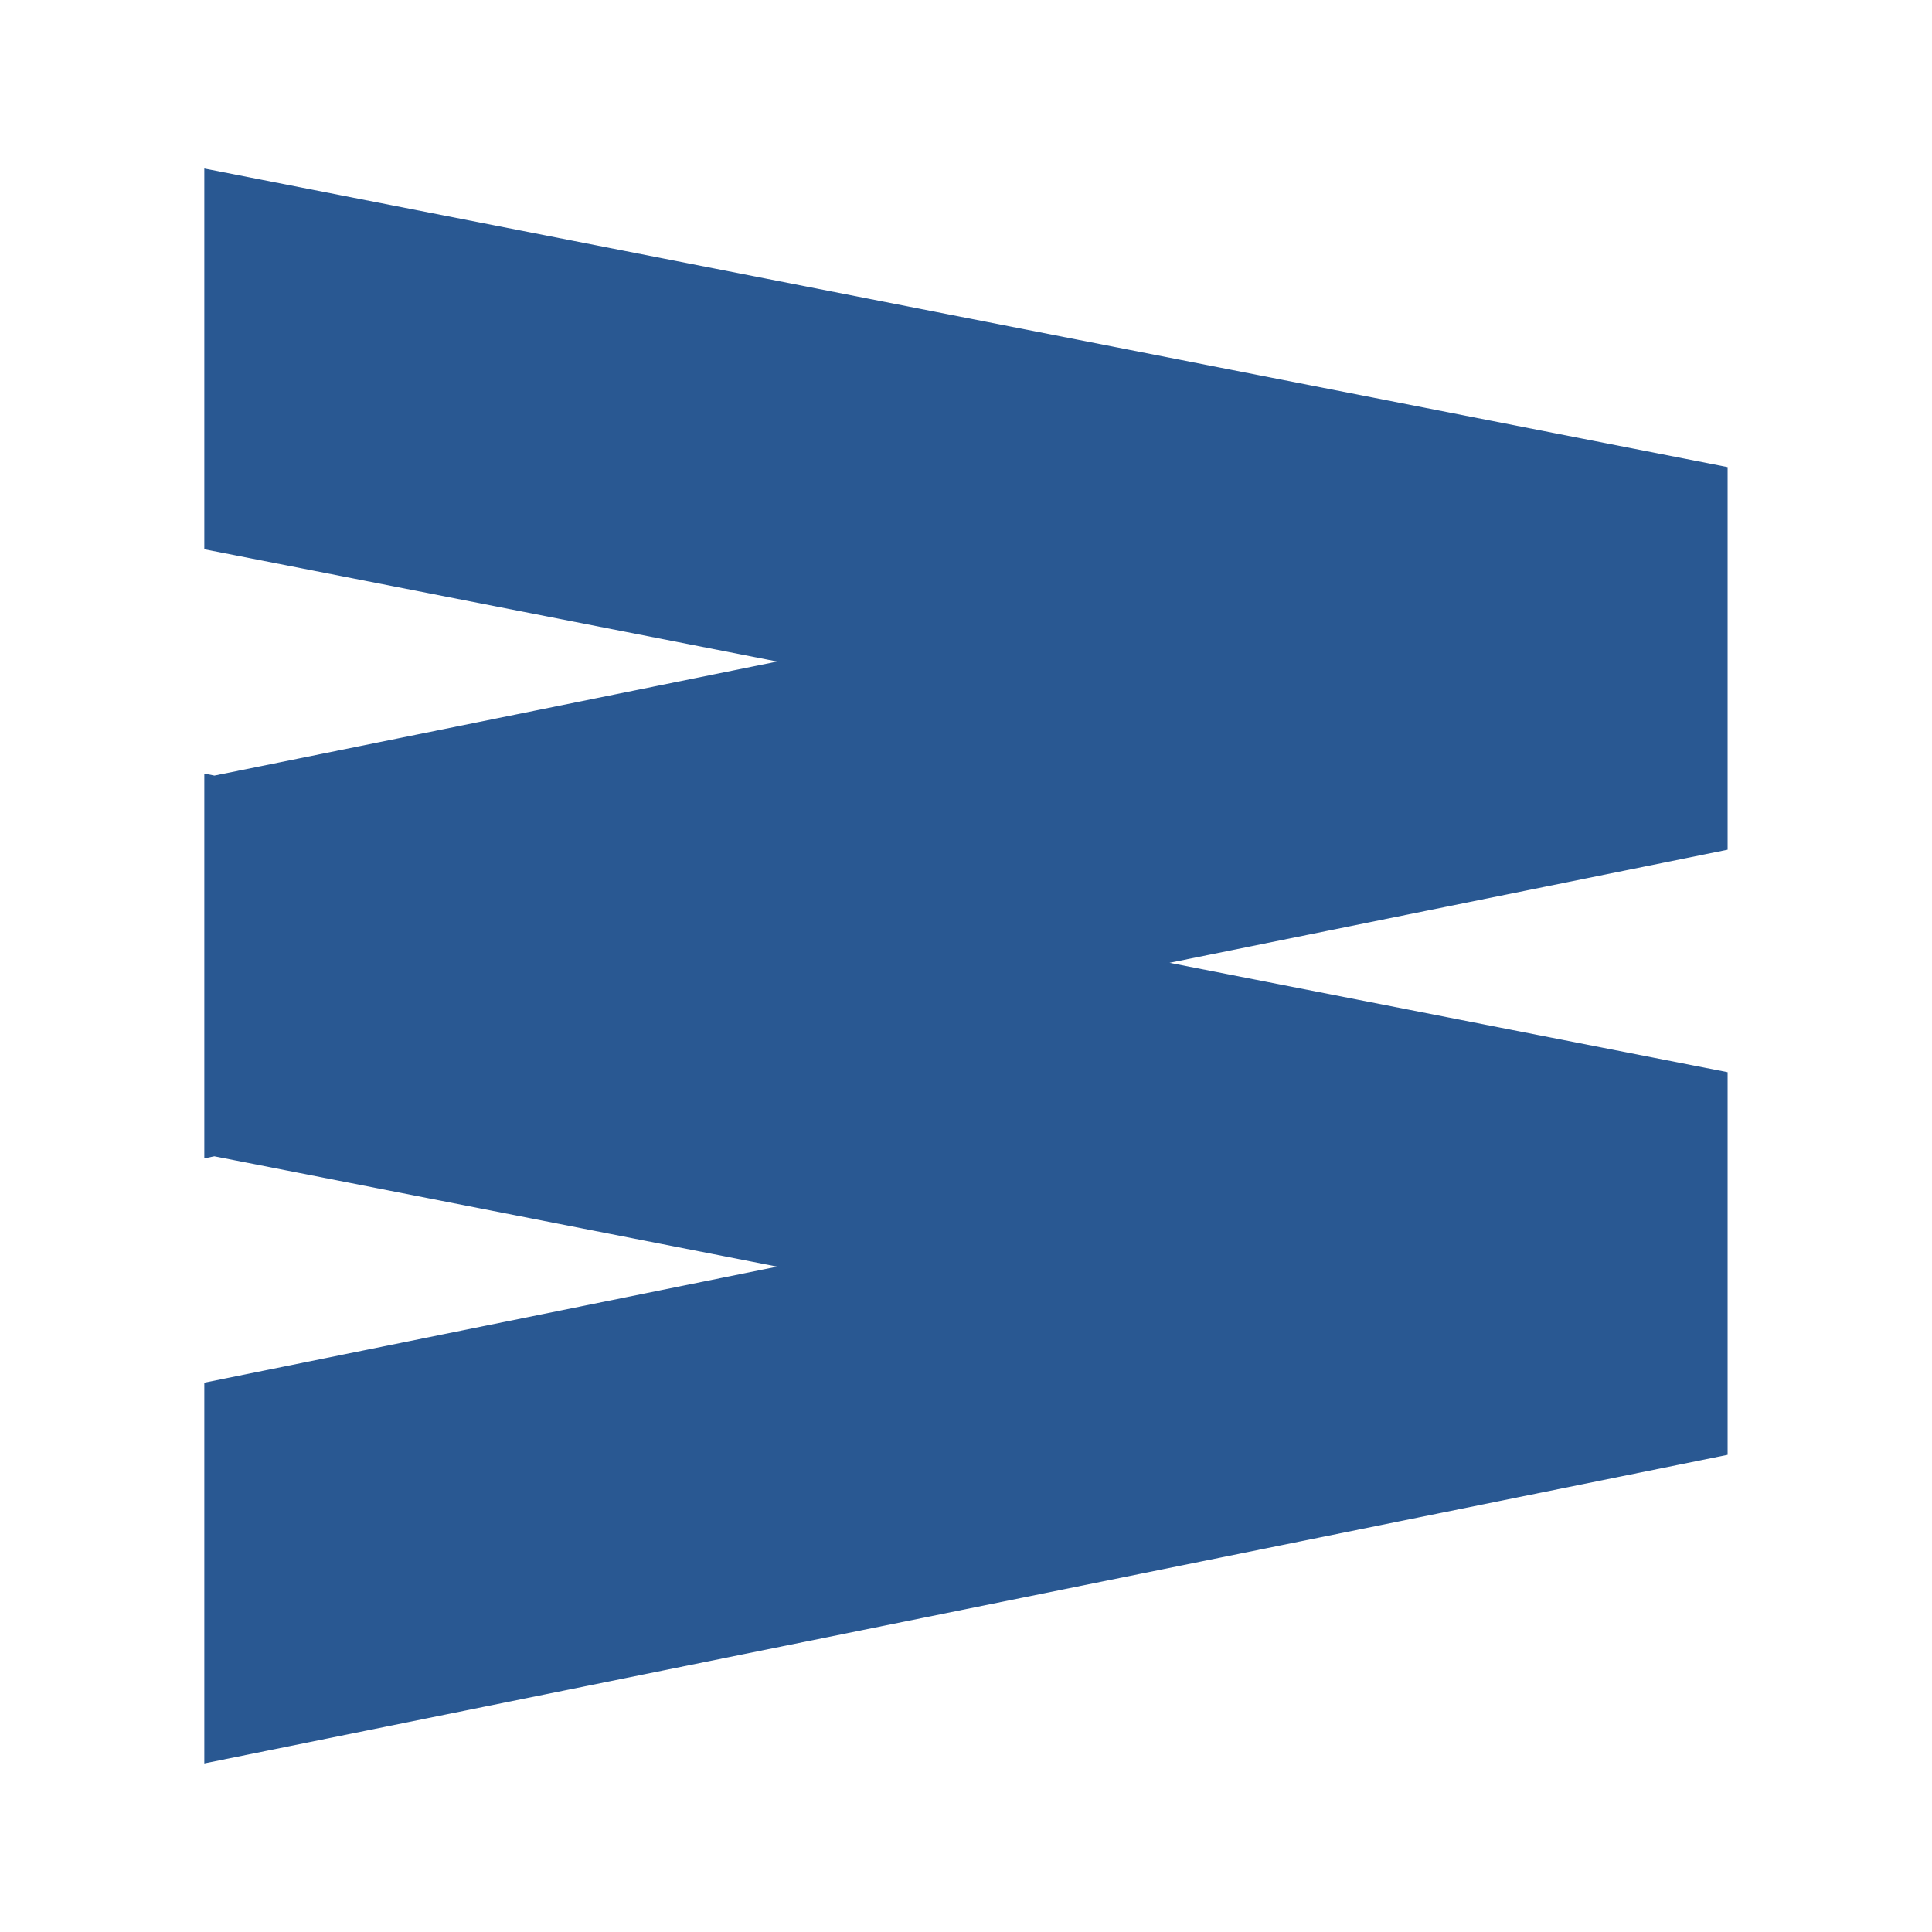 <svg viewBox="0 0 300 300" fill="none" xmlns="http://www.w3.org/2000/svg">
  <path
    d="M31.725 85.287L120.686 102.724L33.294 120.431L31.725 120.123V179.865L33.283 179.55L120.679 196.681L31.725 214.702V273.823L268.262 225.903V166.488L181.603 149.502L268.262 131.945V72.531L31.725 26.166V85.287Z"
    fill="#295892"
  />
</svg>
